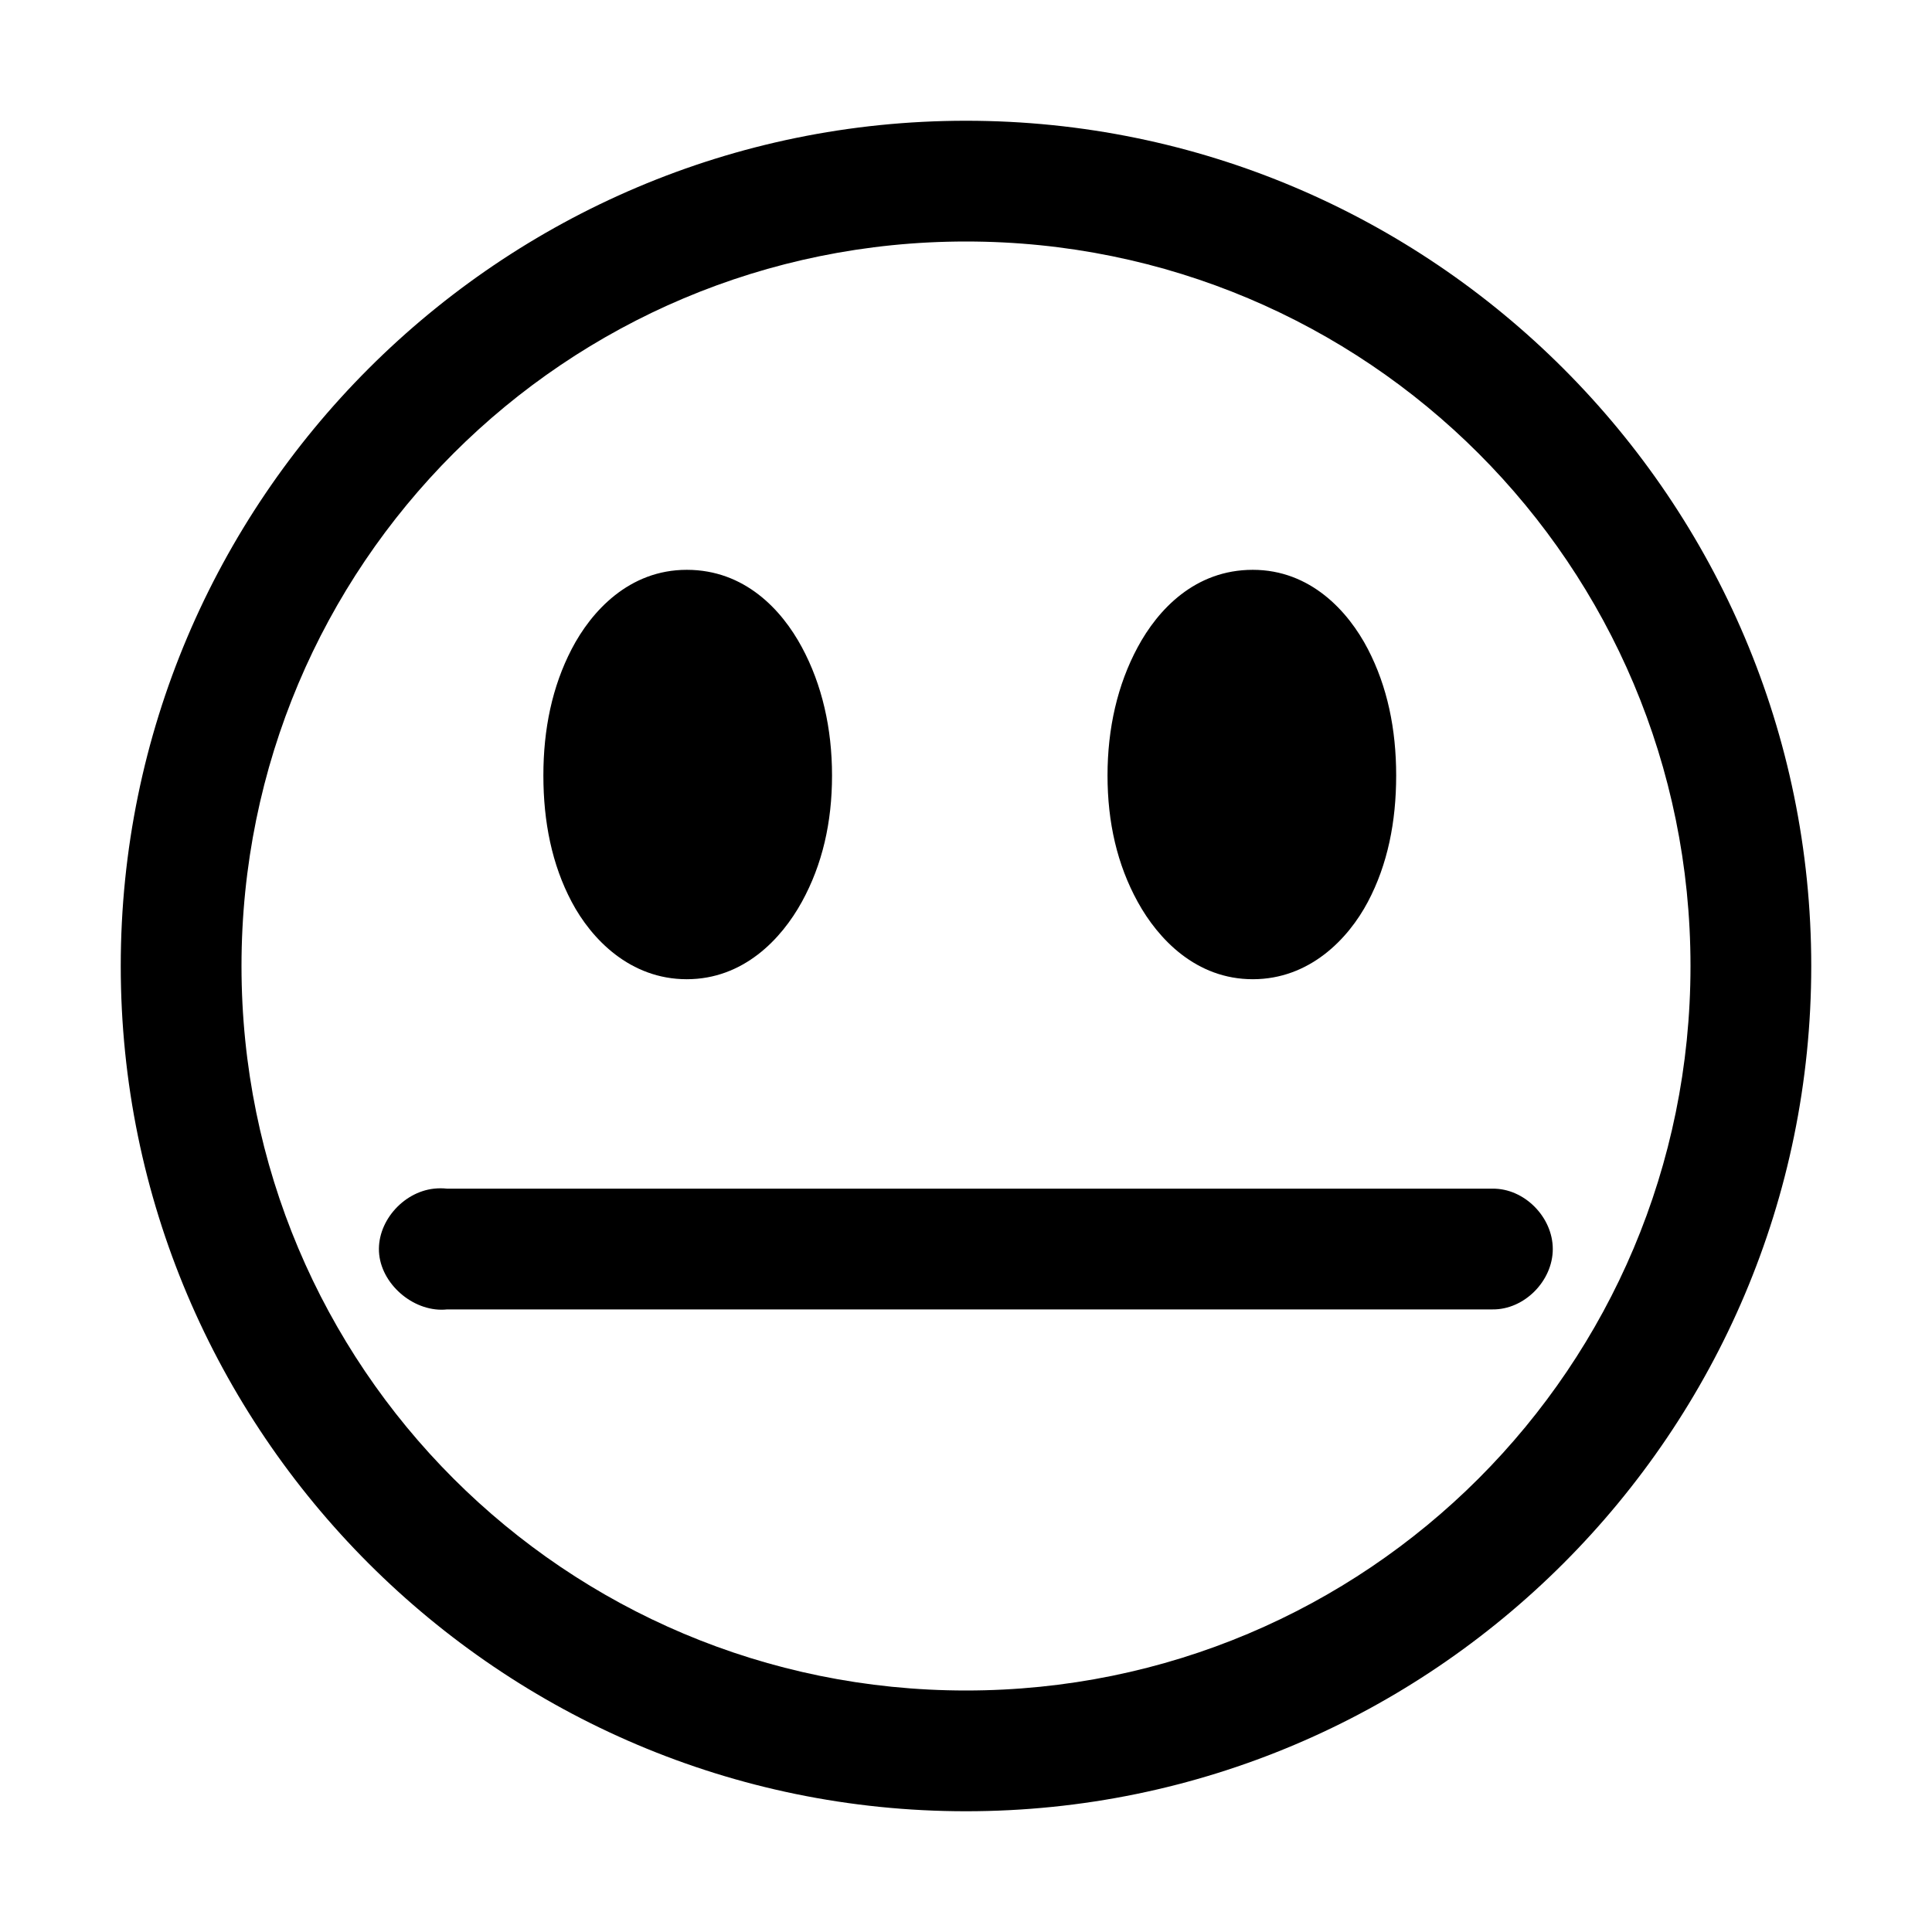 <?xml version="1.0" encoding="UTF-8" standalone="no"?>
<!-- Created with Inkscape (http://www.inkscape.org/) -->

<svg
   xmlns:dc="http://purl.org/dc/elements/1.1/"
   xmlns:cc="http://creativecommons.org/ns#"
   xmlns:rdf="http://www.w3.org/1999/02/22-rdf-syntax-ns#"
   xmlns:svg="http://www.w3.org/2000/svg"
   xmlns="http://www.w3.org/2000/svg"
   xmlns:sodipodi="http://sodipodi.sourceforge.net/DTD/sodipodi-0.dtd"
   xmlns:inkscape="http://www.inkscape.org/namespaces/inkscape"
   width="32"
   height="32"
   id="svg3608"
   version="1.1"
   inkscape:version="0.91 r13725"
   sodipodi:docname="smile-neutral-white.svg">
  <defs
     id="defs3610">
    <linearGradient
       y2="276.559"
       x2="434.305"
       y1="290.041"
       x1="423.794"
       gradientUnits="userSpaceOnUse"
       id="SVGID_3_">
      <stop
         id="stop26"
         style="stop-color:#6299BE"
         offset="0" />
      <stop
         id="stop28"
         style="stop-color:#3B80AE"
         offset="1" />
    </linearGradient>
    <linearGradient
       y2="300.502"
       x2="388.914"
       y1="293.178"
       x1="420.64"
       gradientUnits="userSpaceOnUse"
       id="SVGID_2_">
      <stop
         id="stop17"
         style="stop-color:#89B5D0"
         offset="0" />
      <stop
         id="stop19"
         style="stop-color:#6BA2C4"
         offset="1" />
    </linearGradient>
    <linearGradient
       y2="322.7"
       x2="435.914"
       y1="294.878"
       x1="423.022"
       gradientUnits="userSpaceOnUse"
       id="SVGID_1_">
      <stop
         id="stop8"
         style="stop-color:#7690BA"
         offset="0" />
      <stop
         id="stop10"
         style="stop-color:#5474A9"
         offset="1" />
    </linearGradient>
    <linearGradient
       y2="276.559"
       x2="434.305"
       y1="290.041"
       x1="423.794"
       gradientUnits="userSpaceOnUse"
       id="SVGID_3_-8">
      <stop
         id="stop26-8"
         style="stop-color:#6299BE"
         offset="0" />
      <stop
         id="stop28-2"
         style="stop-color:#3B80AE"
         offset="1" />
    </linearGradient>
    <linearGradient
       y2="300.502"
       x2="388.914"
       y1="293.178"
       x1="420.64"
       gradientUnits="userSpaceOnUse"
       id="SVGID_2_-0">
      <stop
         id="stop17-9"
         style="stop-color:#89B5D0"
         offset="0" />
      <stop
         id="stop19-4"
         style="stop-color:#6BA2C4"
         offset="1" />
    </linearGradient>
    <linearGradient
       y2="322.7"
       x2="435.914"
       y1="294.878"
       x1="423.022"
       gradientUnits="userSpaceOnUse"
       id="SVGID_1_-1">
      <stop
         id="stop8-7"
         style="stop-color:#7690BA"
         offset="0" />
      <stop
         id="stop10-4"
         style="stop-color:#5474A9"
         offset="1" />
    </linearGradient>
  </defs>
  <sodipodi:namedview
     id="base"
     pagecolor="#ffffff"
     bordercolor="#666666"
     borderopacity="1.0"
     inkscape:pageopacity="0.0"
     inkscape:pageshadow="2"
     inkscape:zoom="11.2"
     inkscape:cx="-22.956883"
     inkscape:cy="16.585966"
     inkscape:document-units="px"
     inkscape:current-layer="layer1"
     showgrid="false"
     inkscape:window-width="1920"
     inkscape:window-height="1027"
     inkscape:window-x="-8"
     inkscape:window-y="-8"
     inkscape:window-maximized="1"
     fit-margin-top="0"
     fit-margin-left="0"
     fit-margin-right="0"
     fit-margin-bottom="0" />
  <g
     inkscape:label="Layer 1"
     inkscape:groupmode="layer"
     id="layer1"
     transform="translate(-203.312,-672.125)">
    <path
       style="opacity:1;fill:#000000;fill-opacity:1;stroke:none;stroke-width:2;stroke-linecap:round;stroke-linejoin:round;stroke-miterlimit:4;stroke-dasharray:none"
       d="M 16 2 C 8.28 2 2 8.28 2 16 C 2 23.72 8.28 30 16 30 C 23.72 30 30 23.72 30 16 C 30 8.28 23.72 2 16 2 z M 16 4 C 22.639 4 28 9.361 28 16 C 28 22.639 22.639 28 16 28 C 9.361 28 4 22.639 4 16 C 4 9.361 9.361 4 16 4 z M 11.375 9.438 C 10.417 9.438 9.792 10.128 9.469 10.75 C 9.146 11.372 9 12.076 9 12.844 C 9 13.611 9.141 14.319 9.469 14.938 C 9.796 15.556 10.437 16.219 11.375 16.219 C 12.313 16.219 12.942 15.555 13.281 14.938 C 13.621 14.32 13.781 13.622 13.781 12.844 C 13.781 12.065 13.616 11.34 13.281 10.719 C 12.947 10.098 12.333 9.438 11.375 9.438 z M 20.75 9.438 C 19.792 9.438 19.178 10.098 18.844 10.719 C 18.509 11.34 18.344 12.065 18.344 12.844 C 18.344 13.622 18.504 14.32 18.844 14.938 C 19.183 15.555 19.812 16.219 20.75 16.219 C 21.688 16.219 22.329 15.556 22.656 14.938 C 22.984 14.319 23.125 13.611 23.125 12.844 C 23.125 12.076 22.979 11.372 22.656 10.75 C 22.333 10.128 21.708 9.438 20.75 9.438 z M 7.188 19.688 C 6.664 19.745 6.224 20.258 6.281 20.781 C 6.339 21.305 6.883 21.745 7.406 21.688 L 24.719 21.688 C 25.247 21.695 25.719 21.216 25.719 20.688 C 25.719 20.159 25.247 19.68 24.719 19.688 L 7.406 19.688 C 7.334 19.68 7.26 19.68 7.188 19.688 z "
       transform="translate(203.312,672.125)"
       id="path3352-0-6" />
  </g>
</svg>
